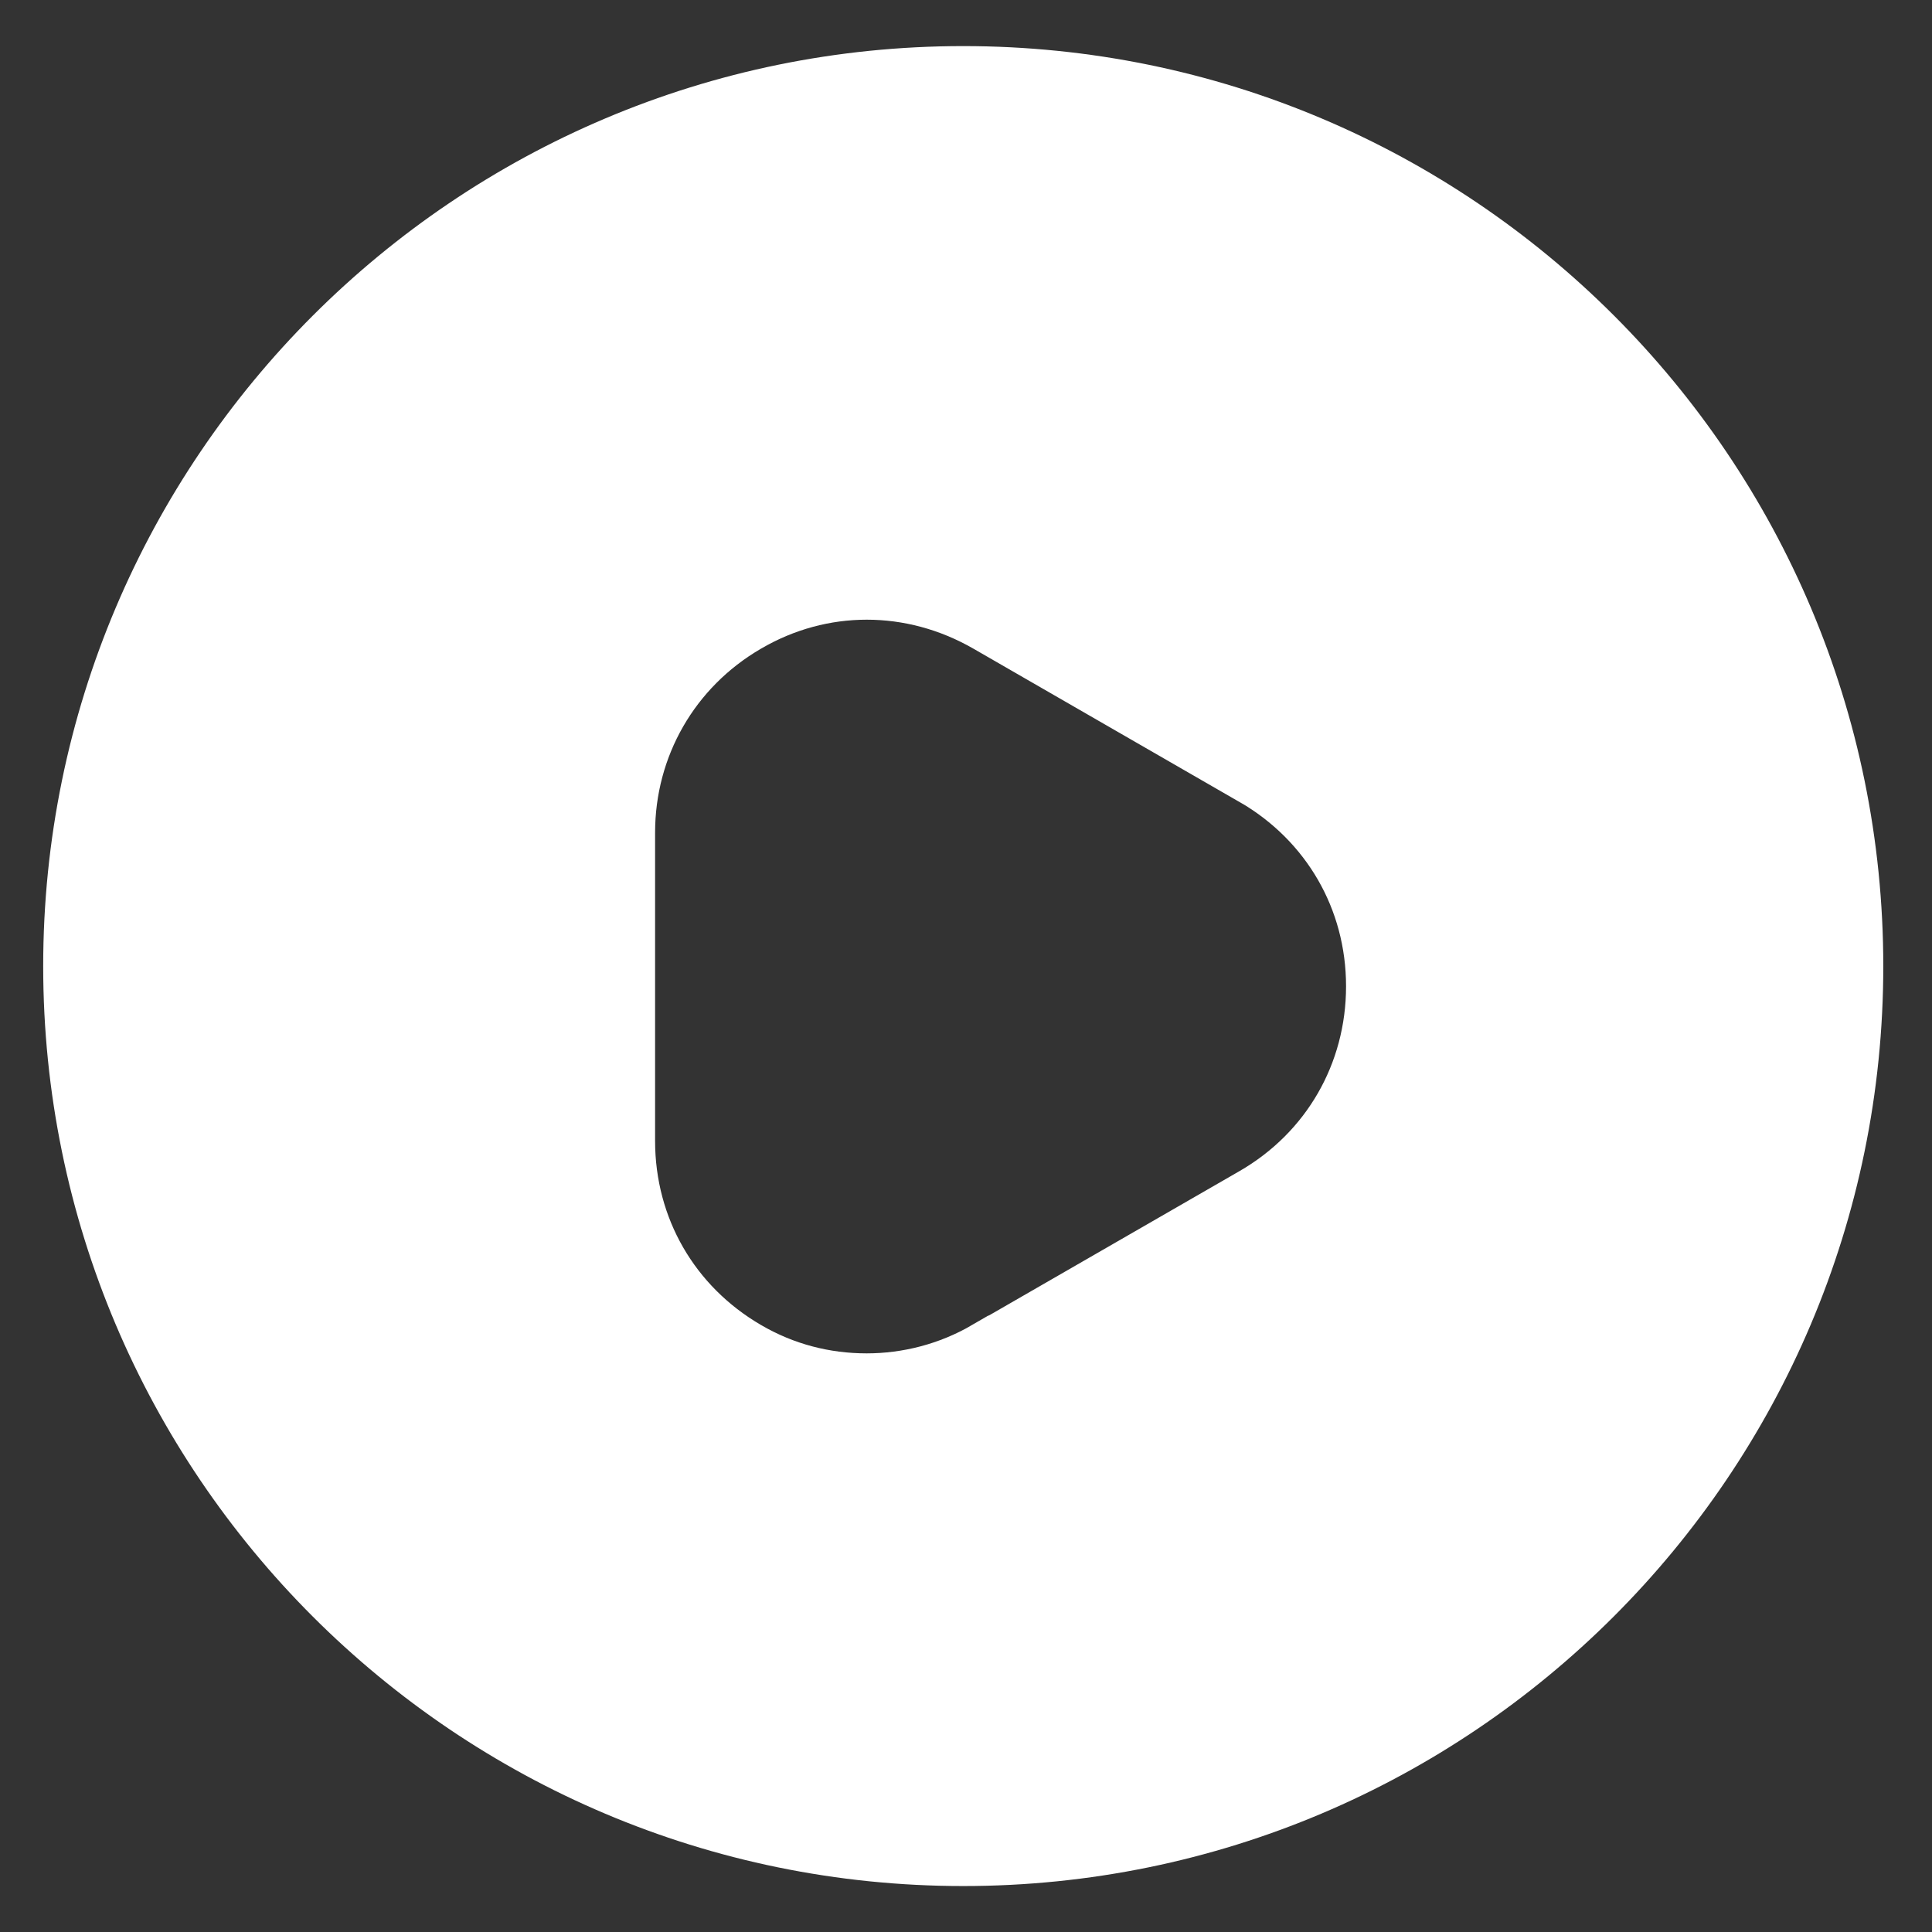 <svg width="14" height="14" viewBox="0 0 14 14" fill="none" xmlns="http://www.w3.org/2000/svg">
<rect x="0" y="0" width="14" height="14" fill="#333333" stroke="none"/>
<path d="M7.303 4.267L7.303 4.267C6.663 3.899 5.898 3.897 5.262 4.269C4.628 4.638 4.247 5.303 4.247 6.034V8.267C4.247 9.006 4.629 9.664 5.262 10.033C5.58 10.219 5.928 10.307 6.28 10.307C6.624 10.307 6.978 10.219 7.297 10.033C7.298 10.033 7.298 10.033 7.299 10.033L9.229 8.921C9.872 8.551 10.254 7.885 10.254 7.147C10.254 6.408 9.871 5.751 9.239 5.382L9.236 5.381L7.303 4.267ZM0.813 7.001C0.813 3.597 3.576 0.834 6.98 0.834C10.39 0.834 13.147 3.596 13.147 7.001C13.147 10.405 10.384 13.167 6.98 13.167C3.576 13.167 0.813 10.405 0.813 7.001Z" fill="white" stroke="white"/>
</svg>
